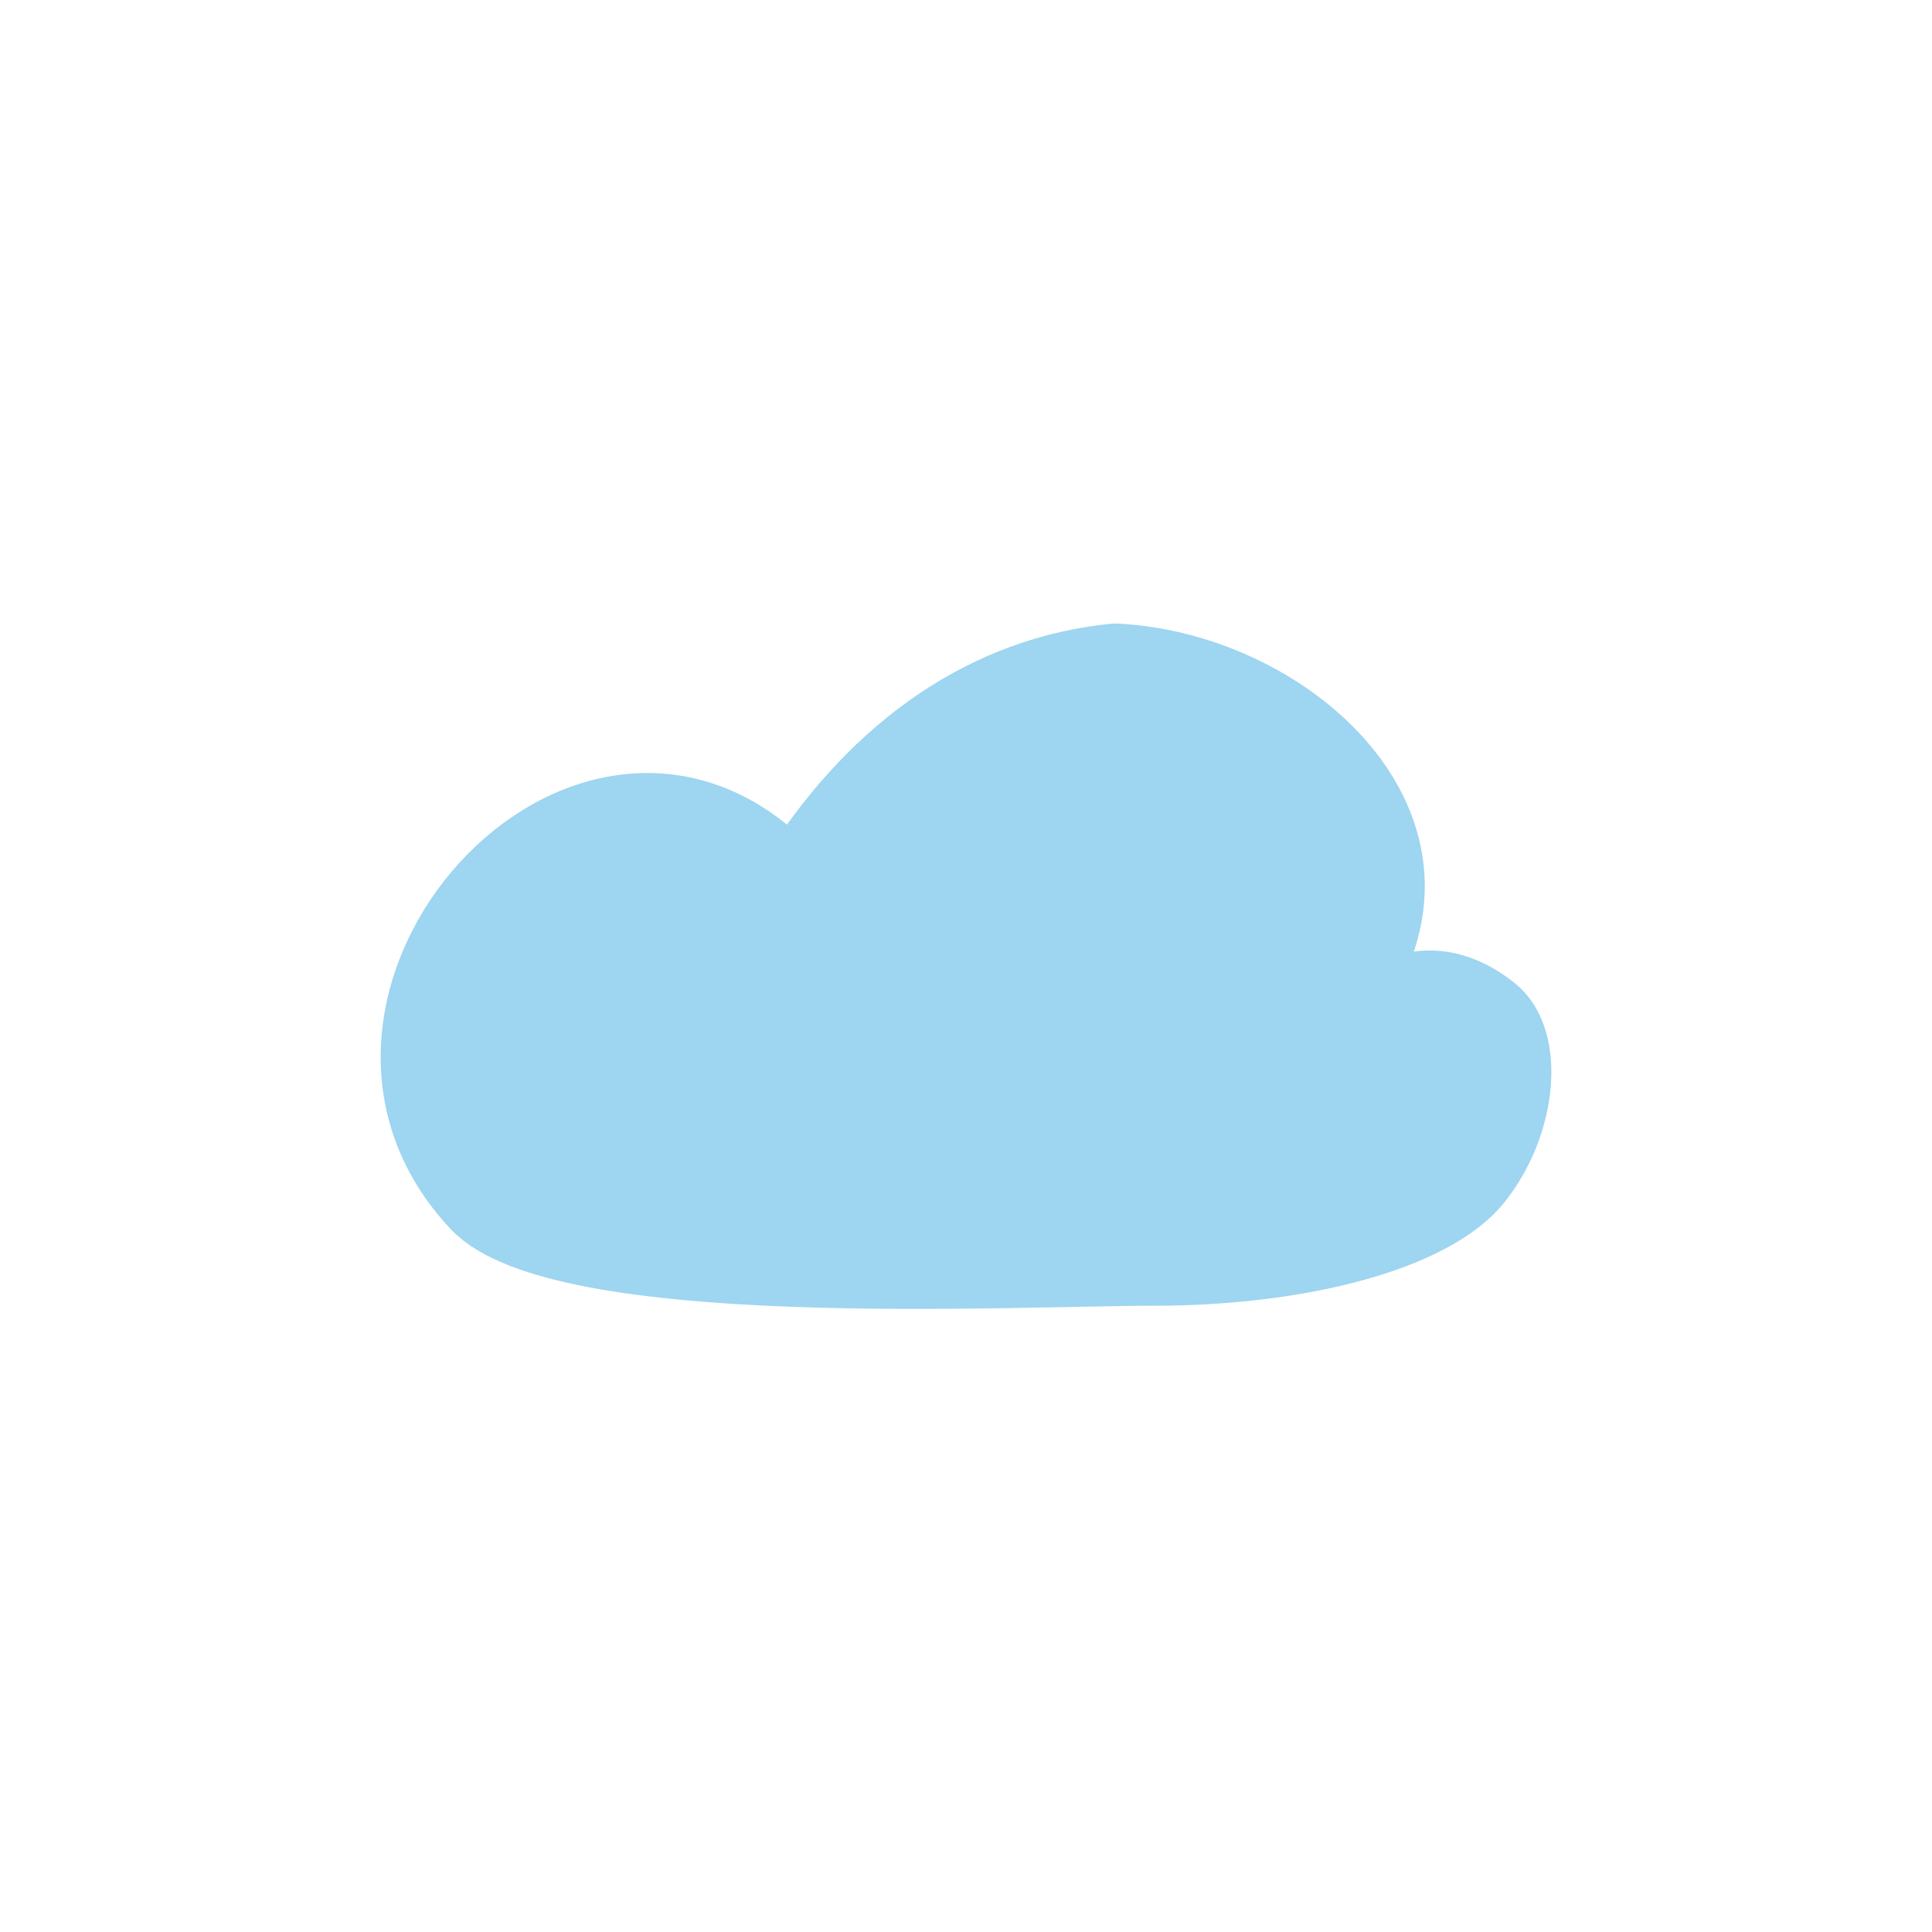 <svg id="ICONS" xmlns="http://www.w3.org/2000/svg" viewBox="0 0 250 250"><defs><style>.cls-1{fill:#9ed5f0;stroke:#9ed5f0;stroke-linecap:round;stroke-linejoin:round;stroke-width:7px;}</style></defs><path id="cloud-color" class="cls-1" d="M193.79,129.92c-5.41-4.29-12-5.29-19.36,1.32,18.47-23.08-6.3-46-30.18-47.06C127.1,85.86,112.81,96,102.46,112c-26.8-27.25-67.07,17.61-41.58,44.66,11.4,12.1,69.87,8.8,88.55,8.8s36.31-4.42,42.45-12S199.2,134.21,193.79,129.92Z"/></svg>